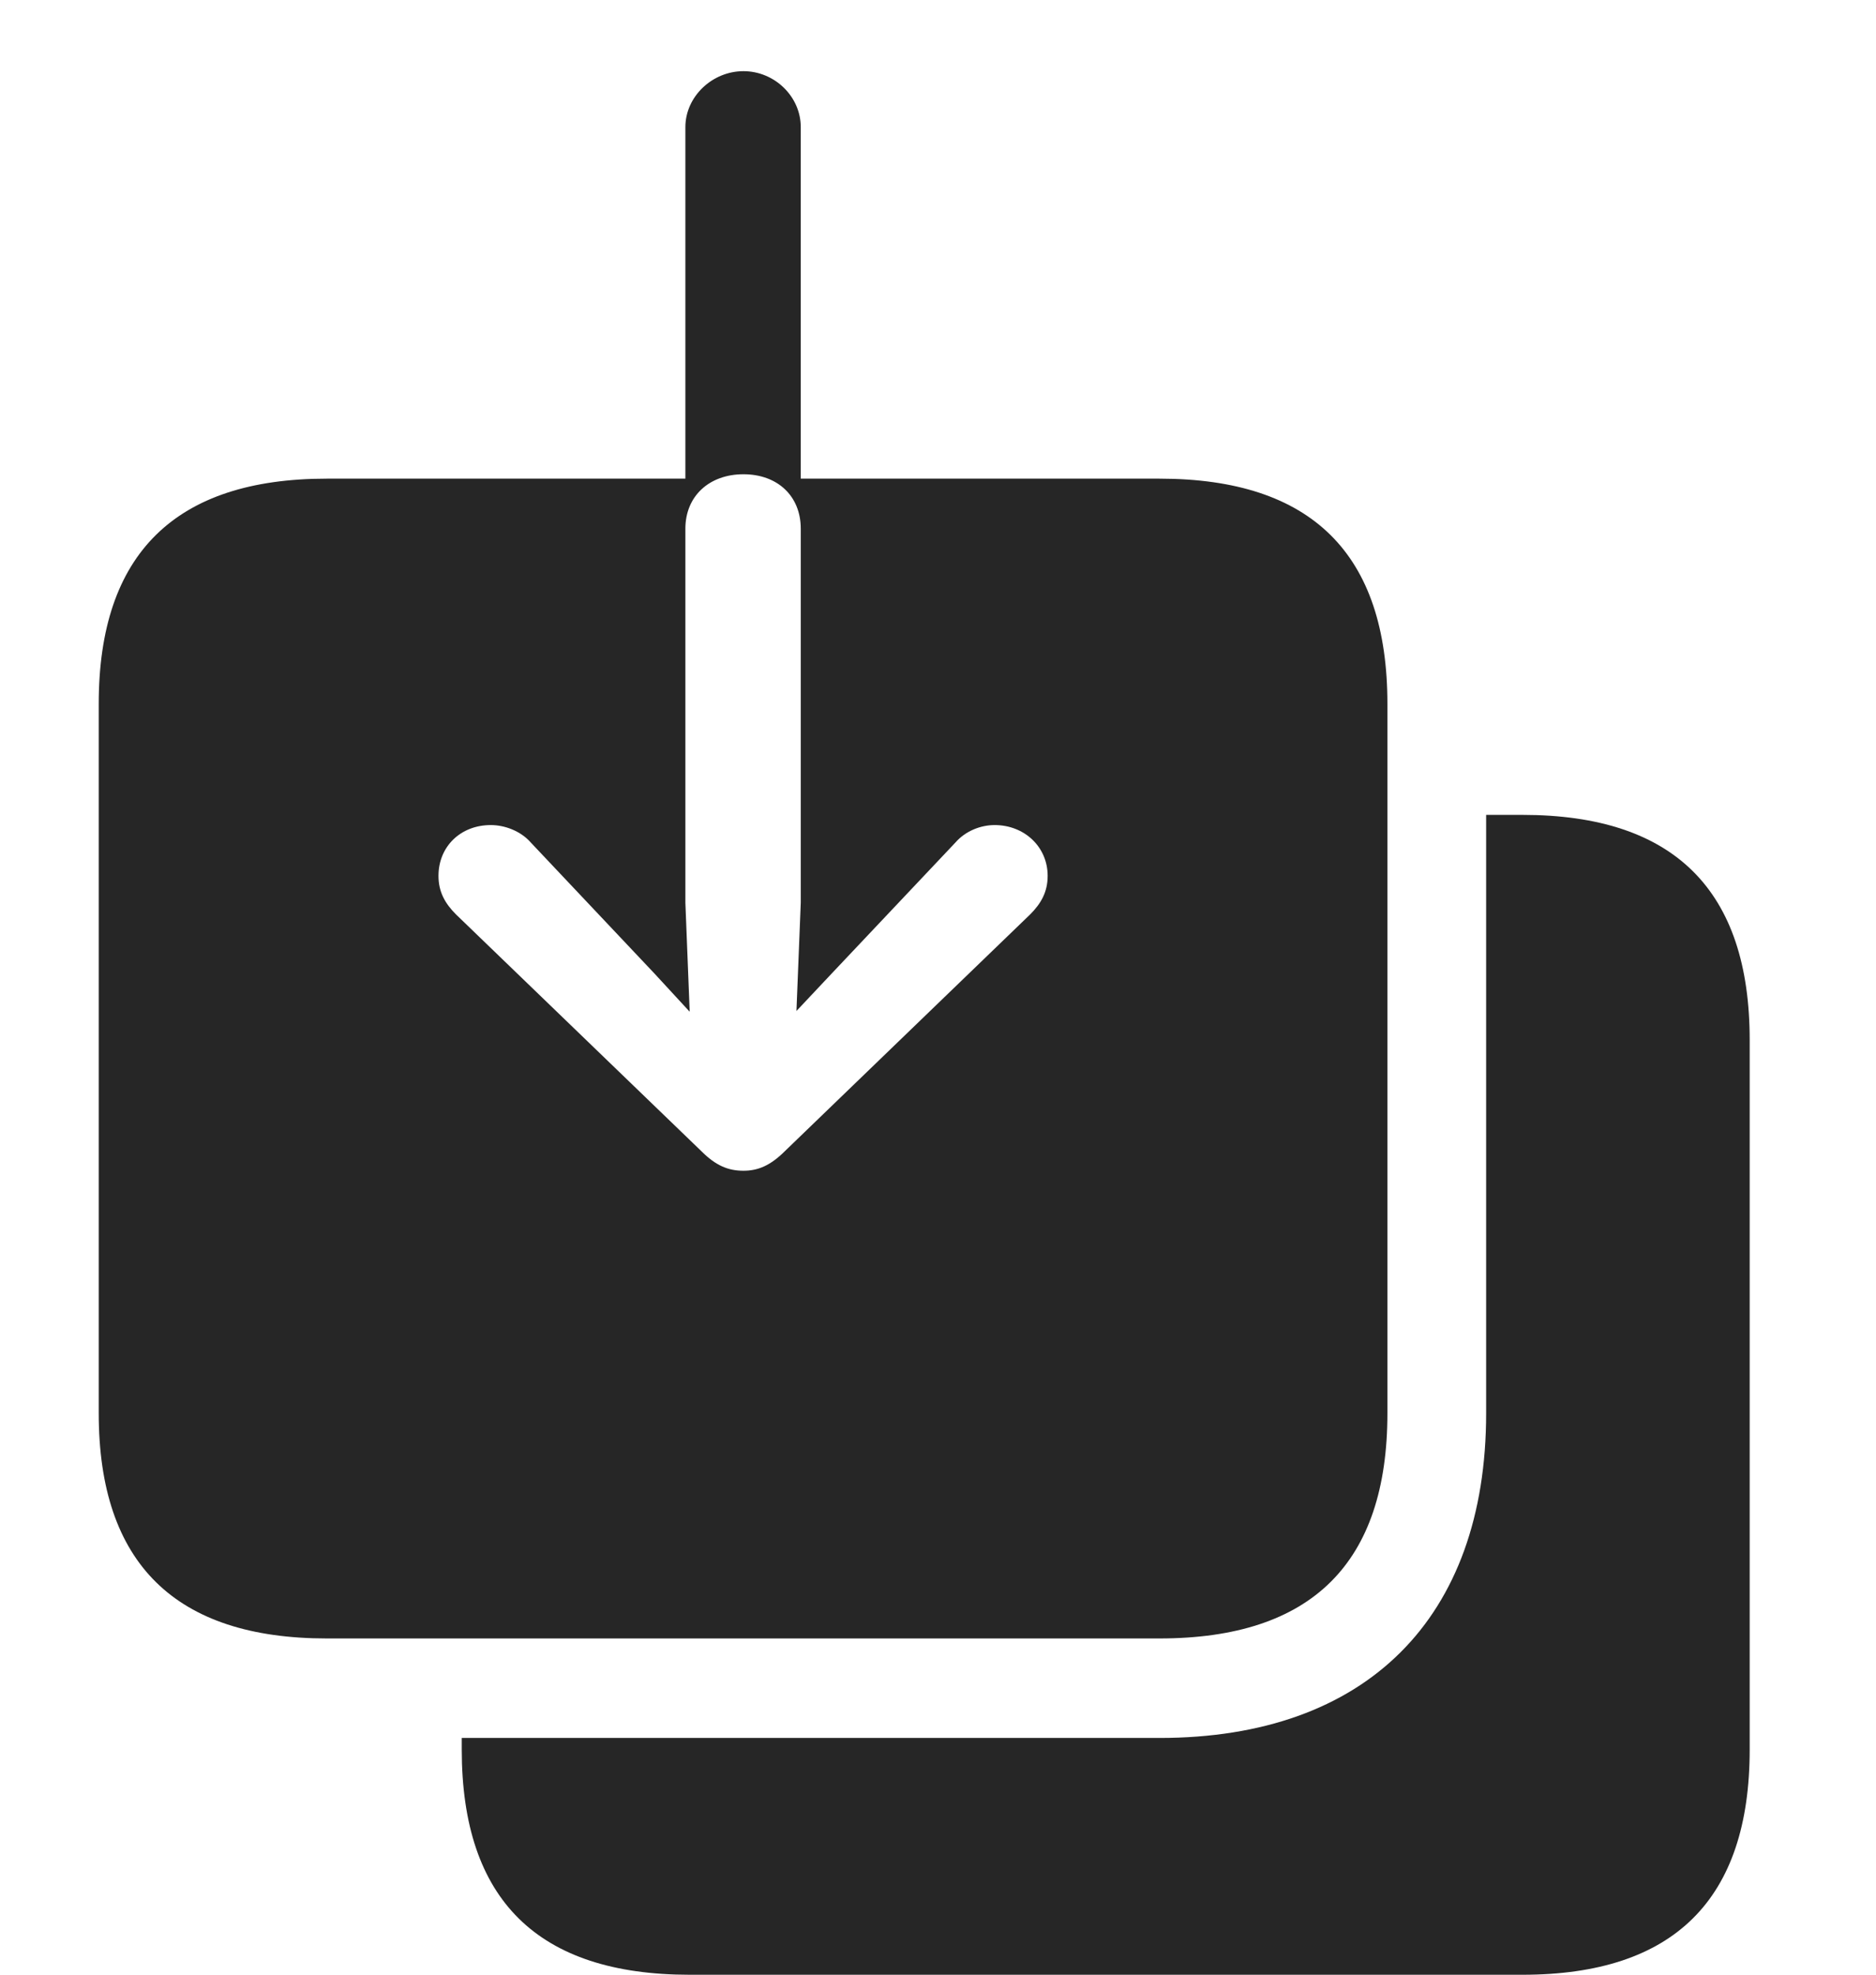 <?xml version="1.0" encoding="UTF-8"?>
<!--Generator: Apple Native CoreSVG 232.5-->
<!DOCTYPE svg
PUBLIC "-//W3C//DTD SVG 1.1//EN"
       "http://www.w3.org/Graphics/SVG/1.1/DTD/svg11.dtd">
<svg version="1.1" xmlns="http://www.w3.org/2000/svg" xmlns:xlink="http://www.w3.org/1999/xlink" width="25.234" height="26.553">
 <g>
  <rect height="26.553" opacity="0" width="25.234" x="0" y="0"/>
  <path d="M23.535 13.984L23.535 23.525C23.535 25.537 22.52 26.553 20.479 26.553L9.277 26.553C7.236 26.553 6.211 25.547 6.211 23.525L6.211 23.369L15.596 23.369C18.379 23.369 19.99 21.758 19.99 19.004L19.99 10.957L20.479 10.957C22.52 10.957 23.535 11.973 23.535 13.984Z" fill="#000000" fill-opacity="0.85"/>
  <path d="M10.771 1.709L10.771 6.436L15.596 6.436C17.646 6.436 18.662 7.451 18.662 9.463L18.662 19.004C18.662 21.016 17.646 22.031 15.596 22.031L4.395 22.031C2.363 22.031 1.328 21.025 1.328 19.004L1.328 9.463C1.328 7.441 2.363 6.436 4.395 6.436L9.219 6.436L9.219 1.709C9.219 1.299 9.58 0.957 10 0.957C10.42 0.957 10.771 1.299 10.771 1.709ZM9.219 7.109L9.219 12.139L9.277 13.604L8.799 13.086L7.139 11.328C7.002 11.172 6.787 11.094 6.602 11.094C6.191 11.094 5.898 11.387 5.898 11.777C5.898 11.992 5.986 12.148 6.133 12.295L9.434 15.479C9.629 15.674 9.795 15.742 10 15.742C10.195 15.742 10.361 15.674 10.557 15.479L13.857 12.295C14.004 12.148 14.092 11.992 14.092 11.777C14.092 11.387 13.779 11.094 13.379 11.094C13.193 11.094 12.988 11.172 12.852 11.328L11.191 13.086L10.713 13.594L10.771 12.139L10.771 7.109C10.771 6.67 10.459 6.377 10 6.377C9.541 6.377 9.219 6.67 9.219 7.109Z" fill="#000000" fill-opacity="0.85"/>
 </g>
</svg>
